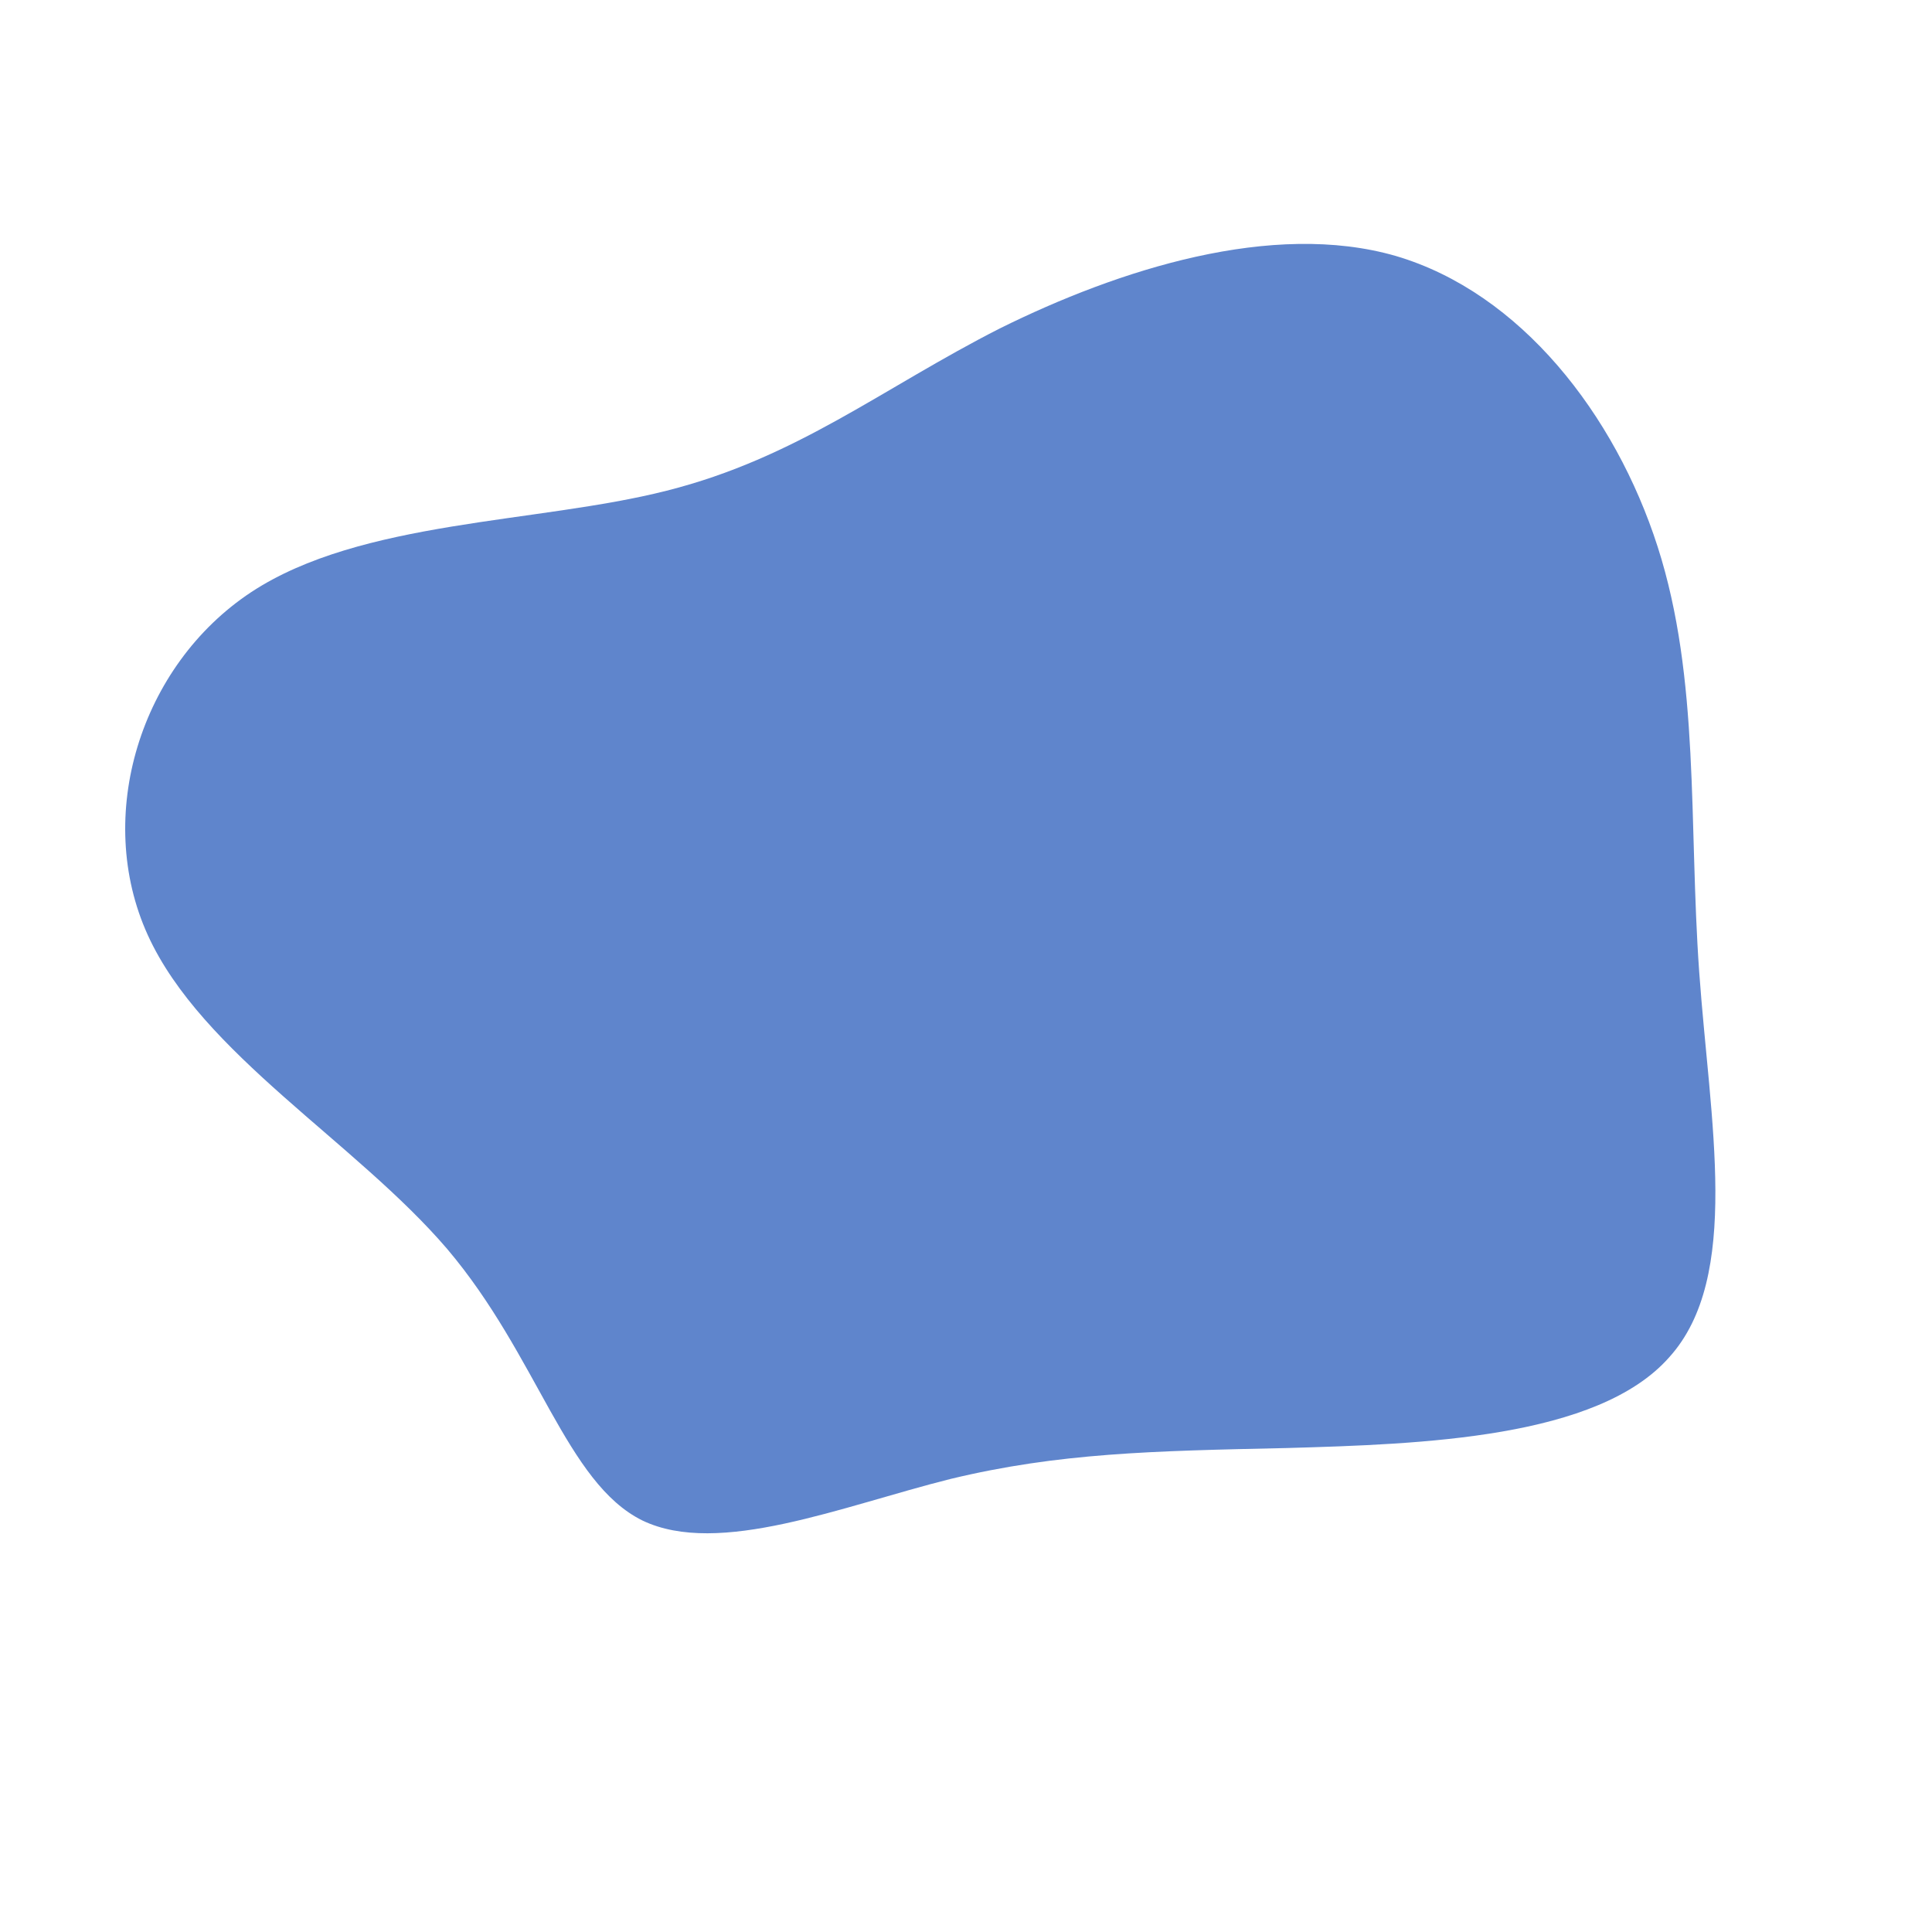 <svg viewBox="0 0 200 200" xmlns="http://www.w3.org/2000/svg">
    <path fill="#5f85cc"
        d="M44.5,-73.5C57.4,-69.7,67.2,-57.1,71.6,-43.4C76,-29.7,74.8,-14.8,75.9,0.6C77,16.1,80.3,32.2,72.8,40.5C65.4,48.9,47.2,49.5,33.2,49.9C19.3,50.2,9.6,50.4,-1.6,53.1C-12.8,55.9,-25.6,61.2,-33.5,57.4C-41.4,53.5,-44.3,40.4,-53.7,29.3C-63.2,18.2,-79.1,9.1,-84.7,-3.2C-90.3,-15.5,-85.5,-31.1,-74,-38.7C-62.6,-46.2,-44.4,-45.8,-31,-49.2C-17.5,-52.6,-8.7,-59.8,3.5,-66C15.8,-72.1,31.7,-77.2,44.5,-73.5Z"
        transform="translate(100 100)" />
</svg>